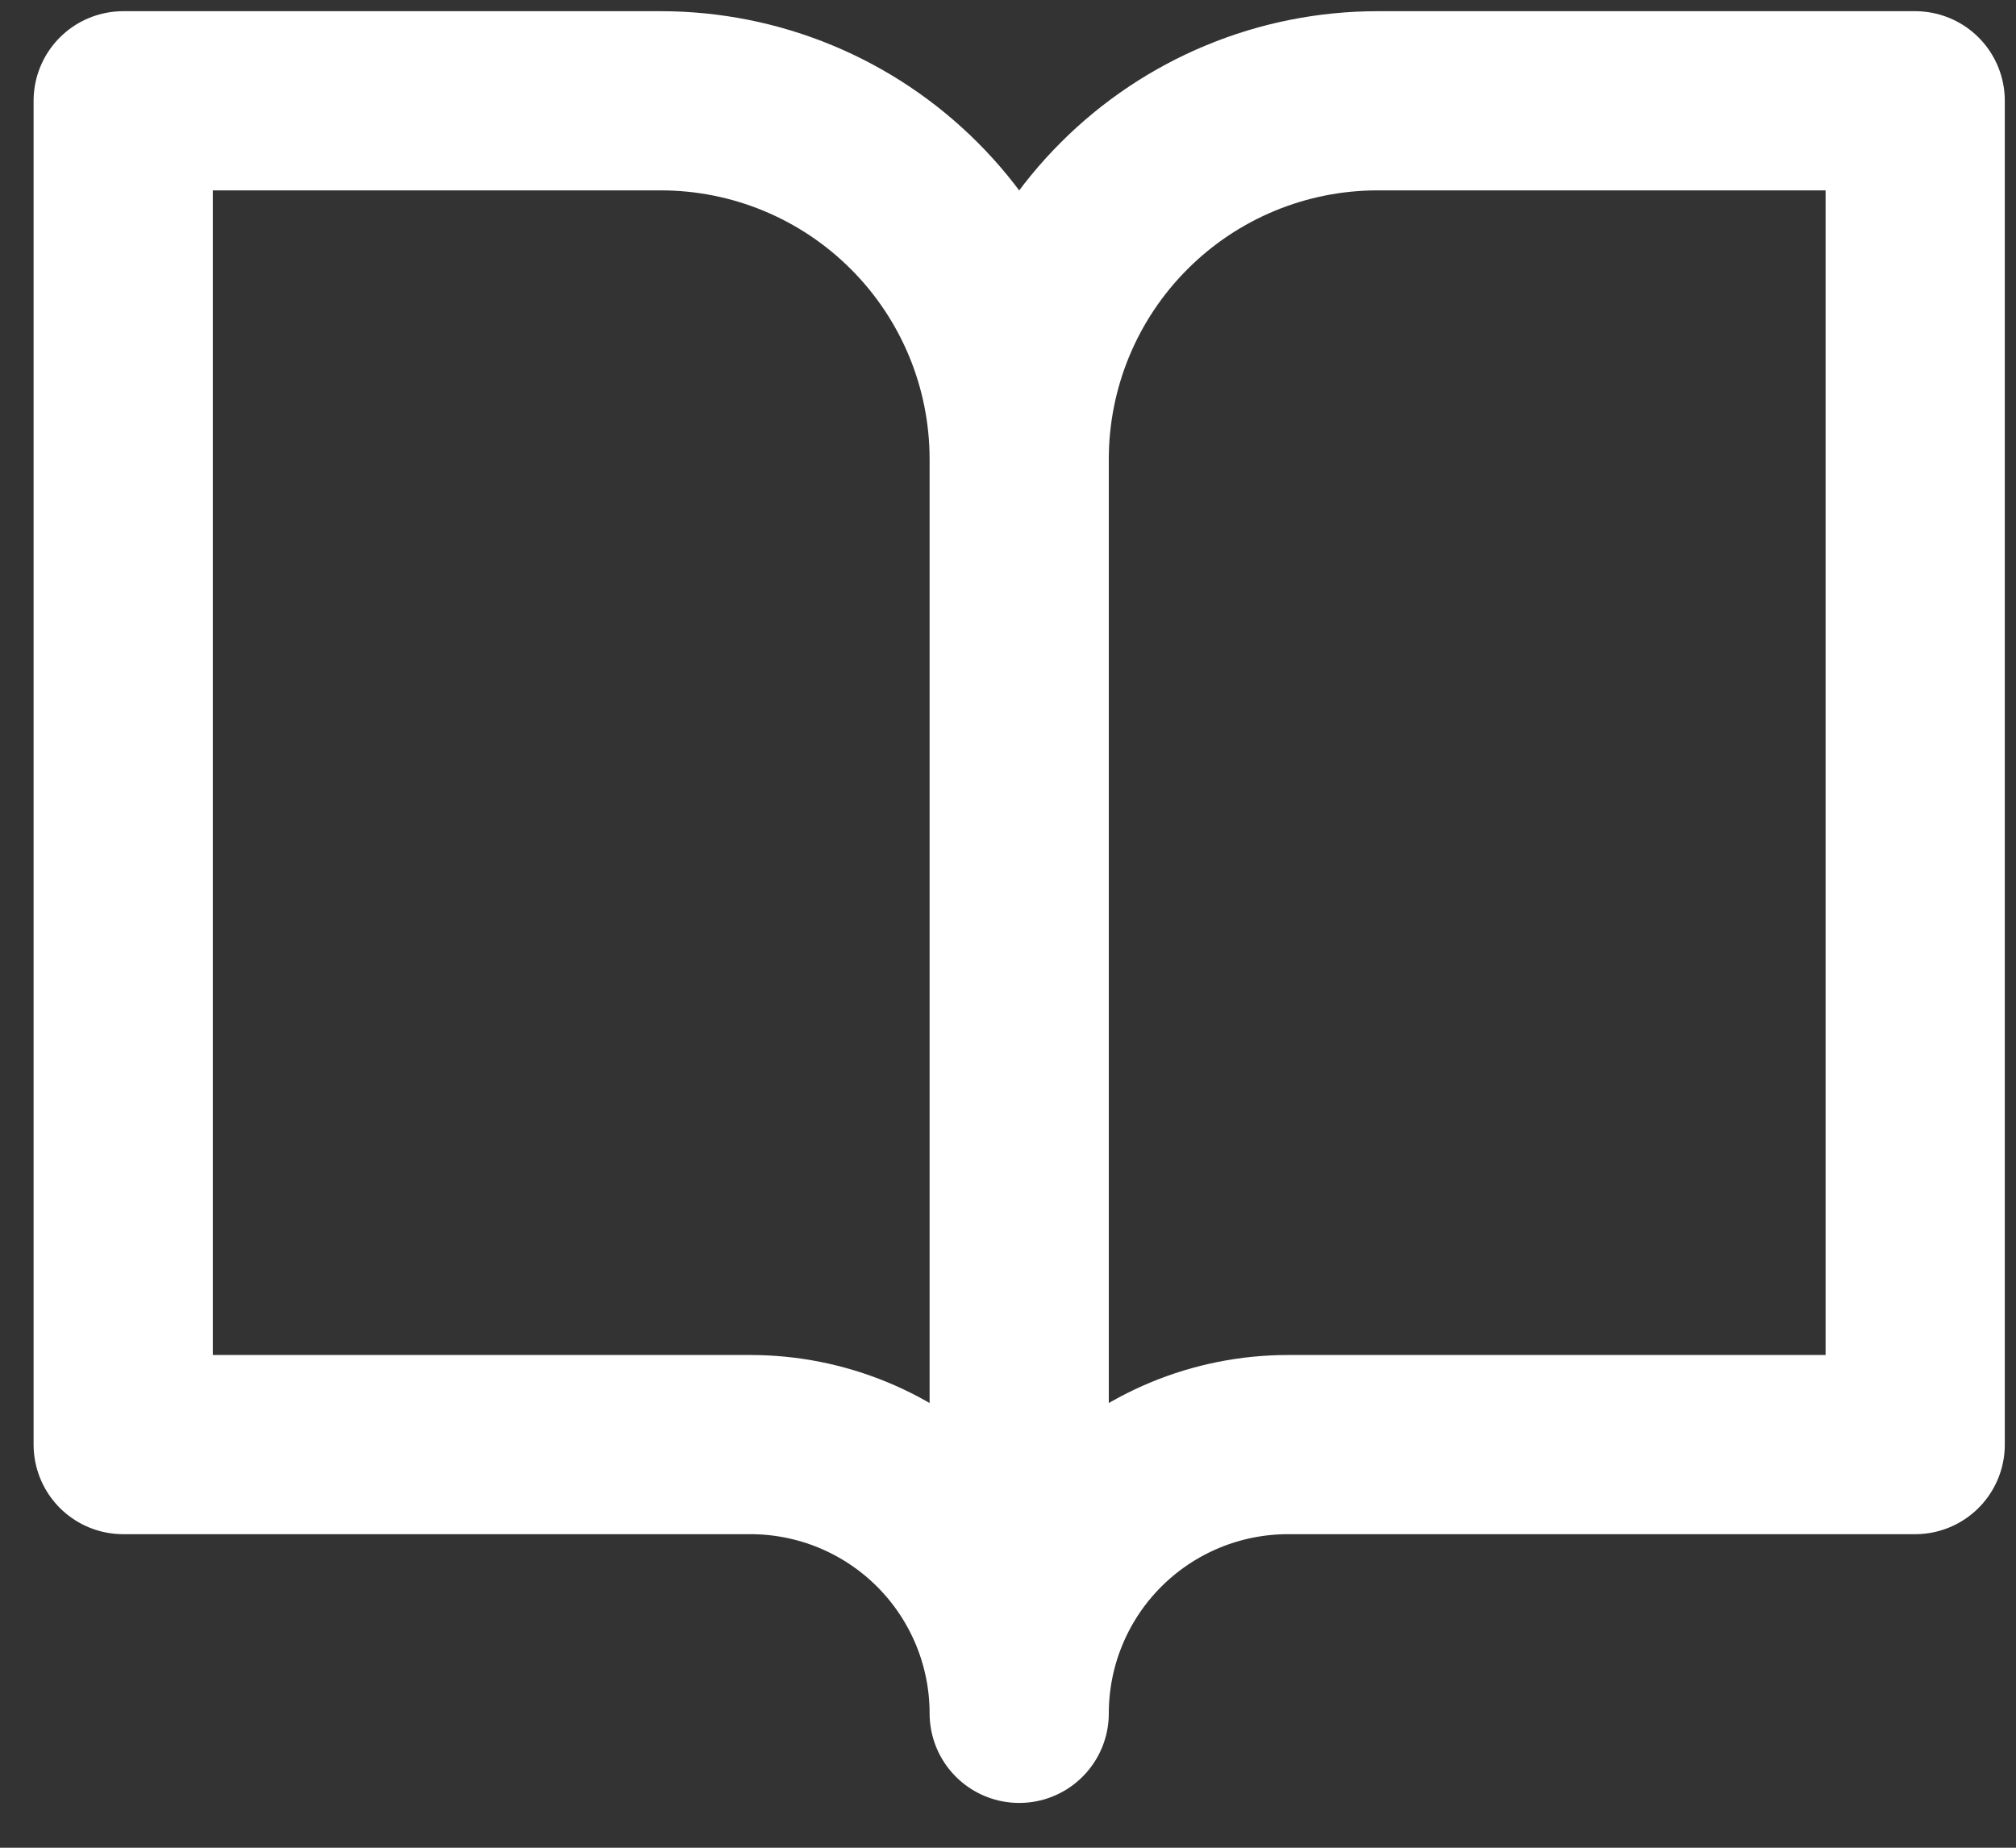 <svg width="36" height="33" viewBox="0 0 36 33" fill="none" xmlns="http://www.w3.org/2000/svg">
<rect x="0" y="0" width="36" height="33" fill="#333333" stroke="none"/>
<path d="M18.2 8.2C18.2 6.503 17.526 4.875 16.325 3.675C15.125 2.474 13.497 1.8 11.8 1.8H2.2V25.8H13.4C14.673 25.8 15.894 26.306 16.794 27.206C17.694 28.106 18.2 29.327 18.2 30.6M18.2 8.2V30.6M18.2 8.2C18.2 6.503 18.874 4.875 20.075 3.675C21.275 2.474 22.903 1.8 24.6 1.8H34.2V25.8H23C21.727 25.8 20.506 26.306 19.606 27.206C18.706 28.106 18.2 29.327 18.2 30.6" stroke="white" stroke-width="3.2" stroke-linecap="round" stroke-linejoin="round"/>
</svg>

